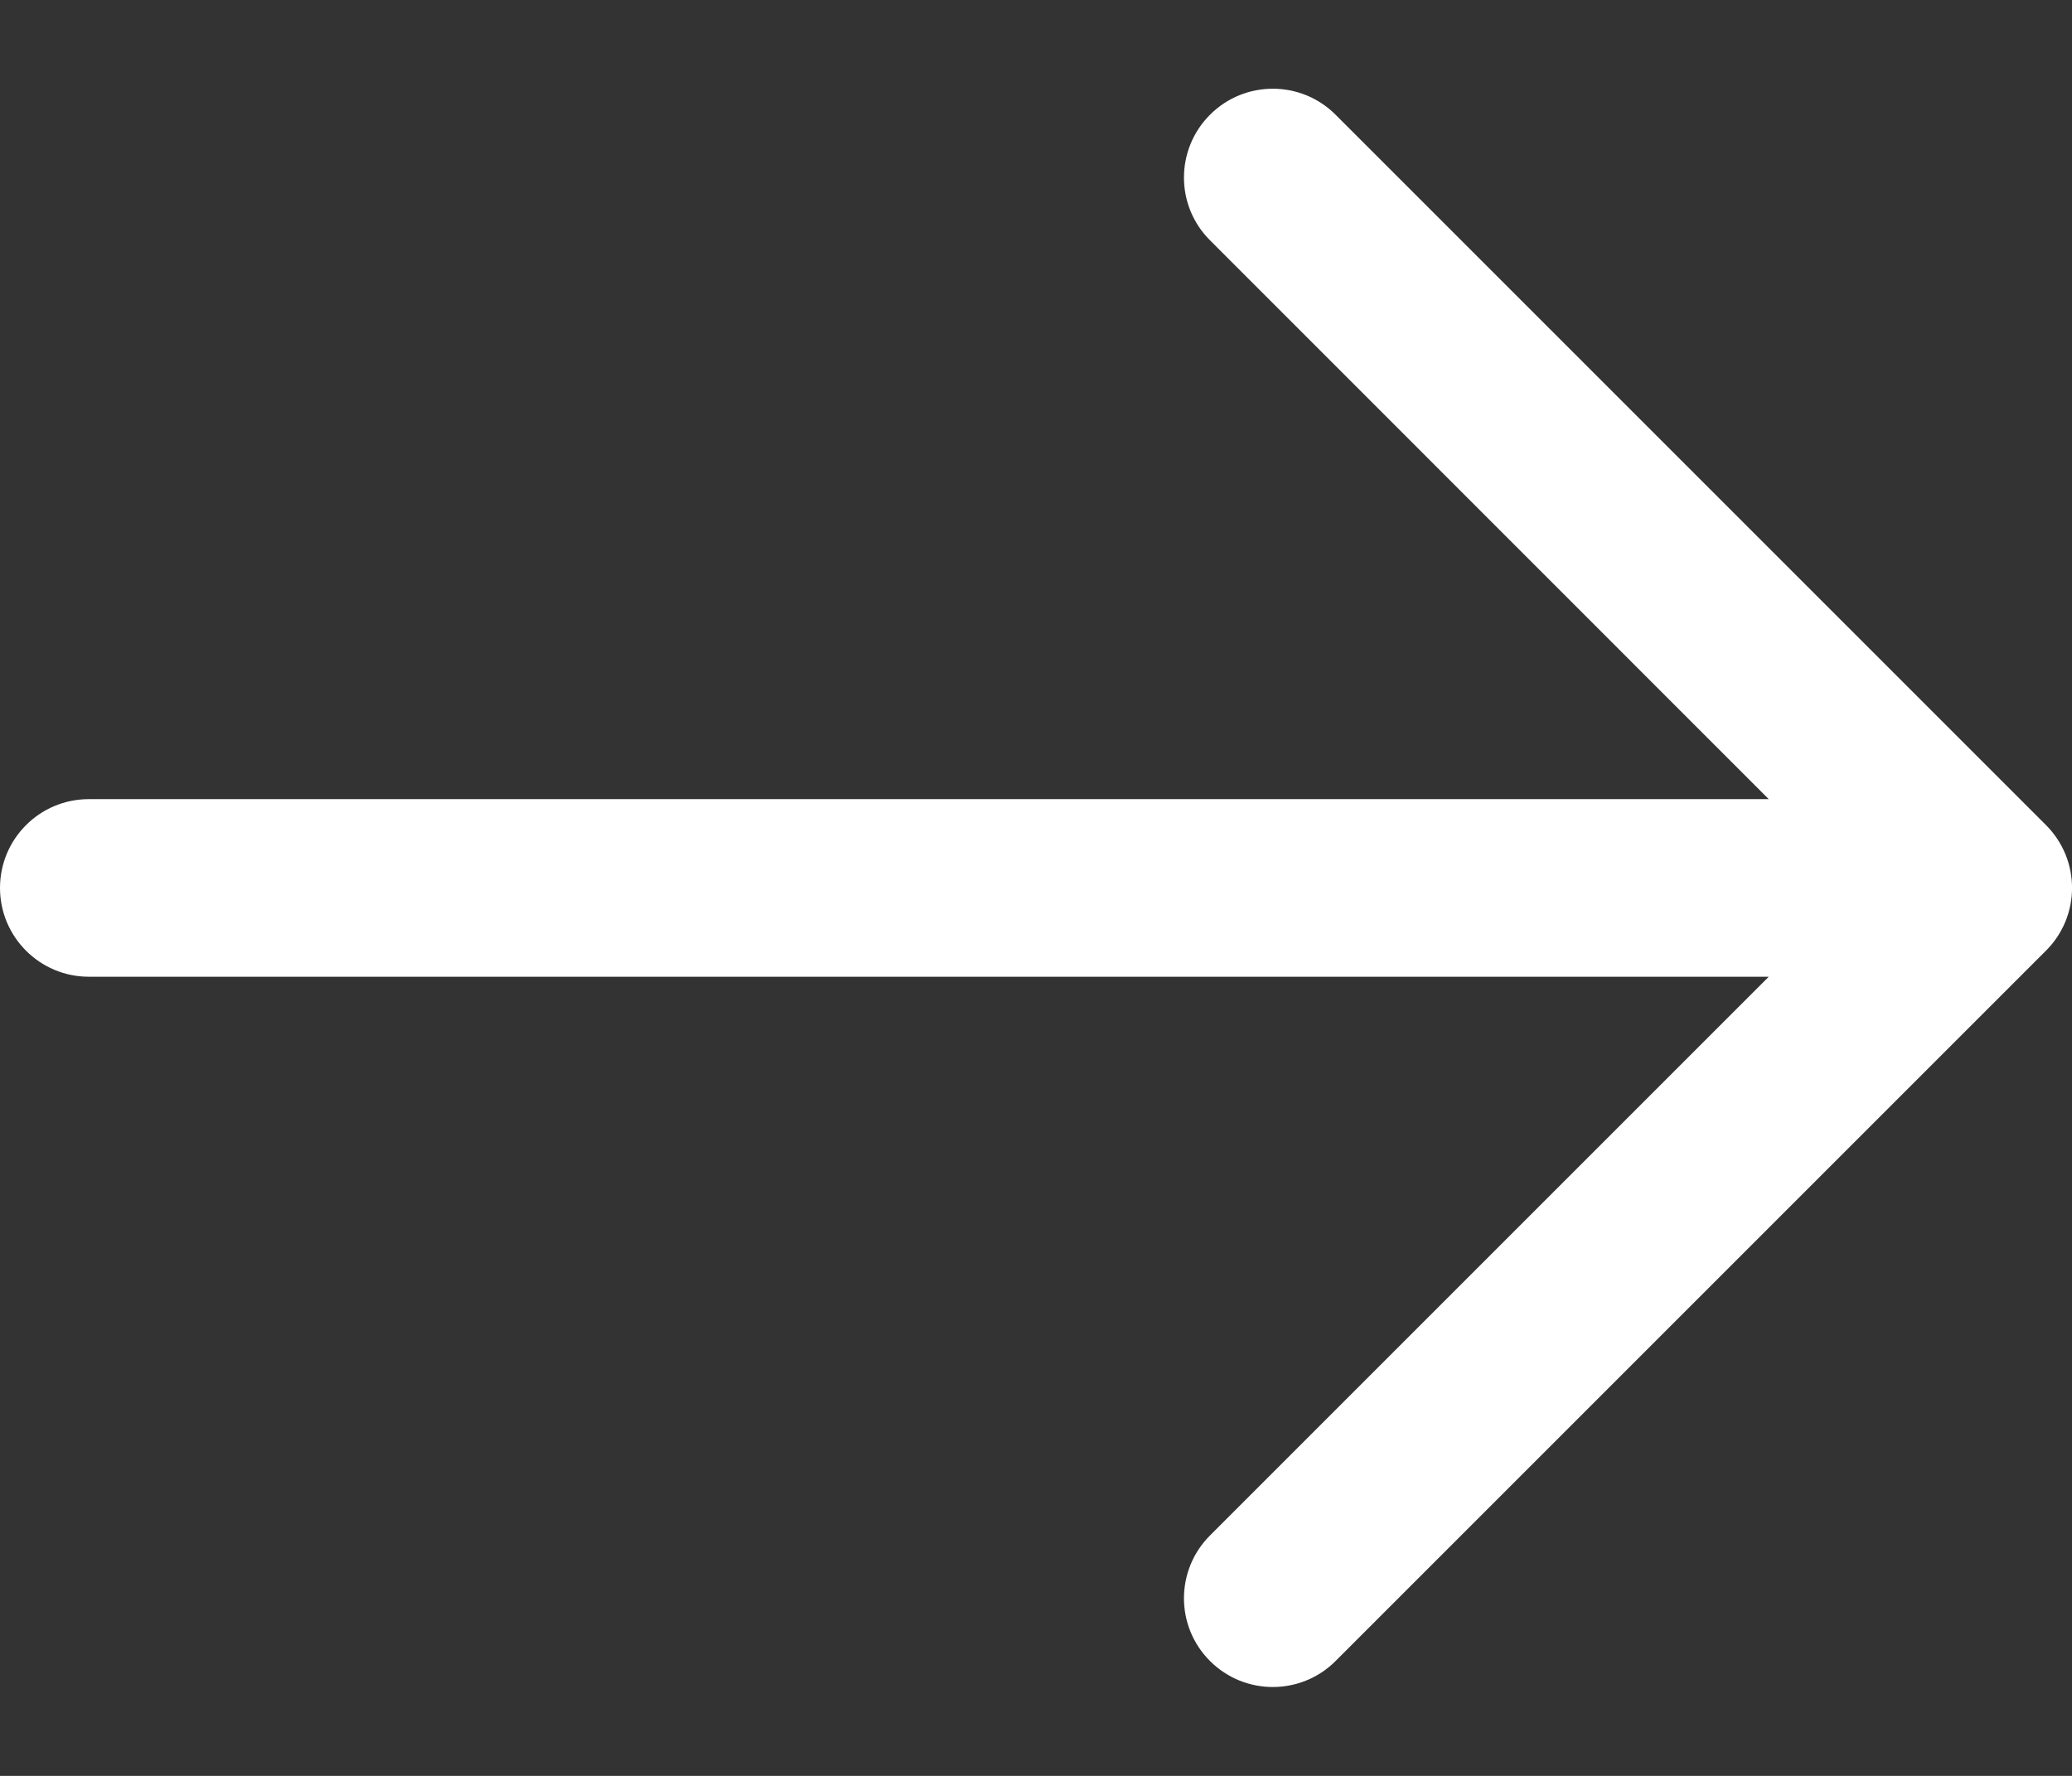 <svg width="14" height="12" viewBox="0 0 14 12" fill="none" xmlns="http://www.w3.org/2000/svg">
<rect x="0" y="0" width="14" height="12" fill="#333333" stroke="none"/>
<path fill-rule="evenodd" clip-rule="evenodd" d="M8.176 0.775C8.41 0.541 8.79 0.541 9.024 0.775L13.824 5.575C14.059 5.81 14.059 6.19 13.824 6.424L9.024 11.224C8.79 11.458 8.41 11.458 8.176 11.224C7.941 10.99 7.941 10.61 8.176 10.375L11.951 6.6H0.6C0.269 6.6 0 6.331 0 6C0 5.668 0.269 5.4 0.6 5.4H11.951L8.176 1.624C7.941 1.39 7.941 1.01 8.176 0.775Z" fill="white"/>
</svg>

